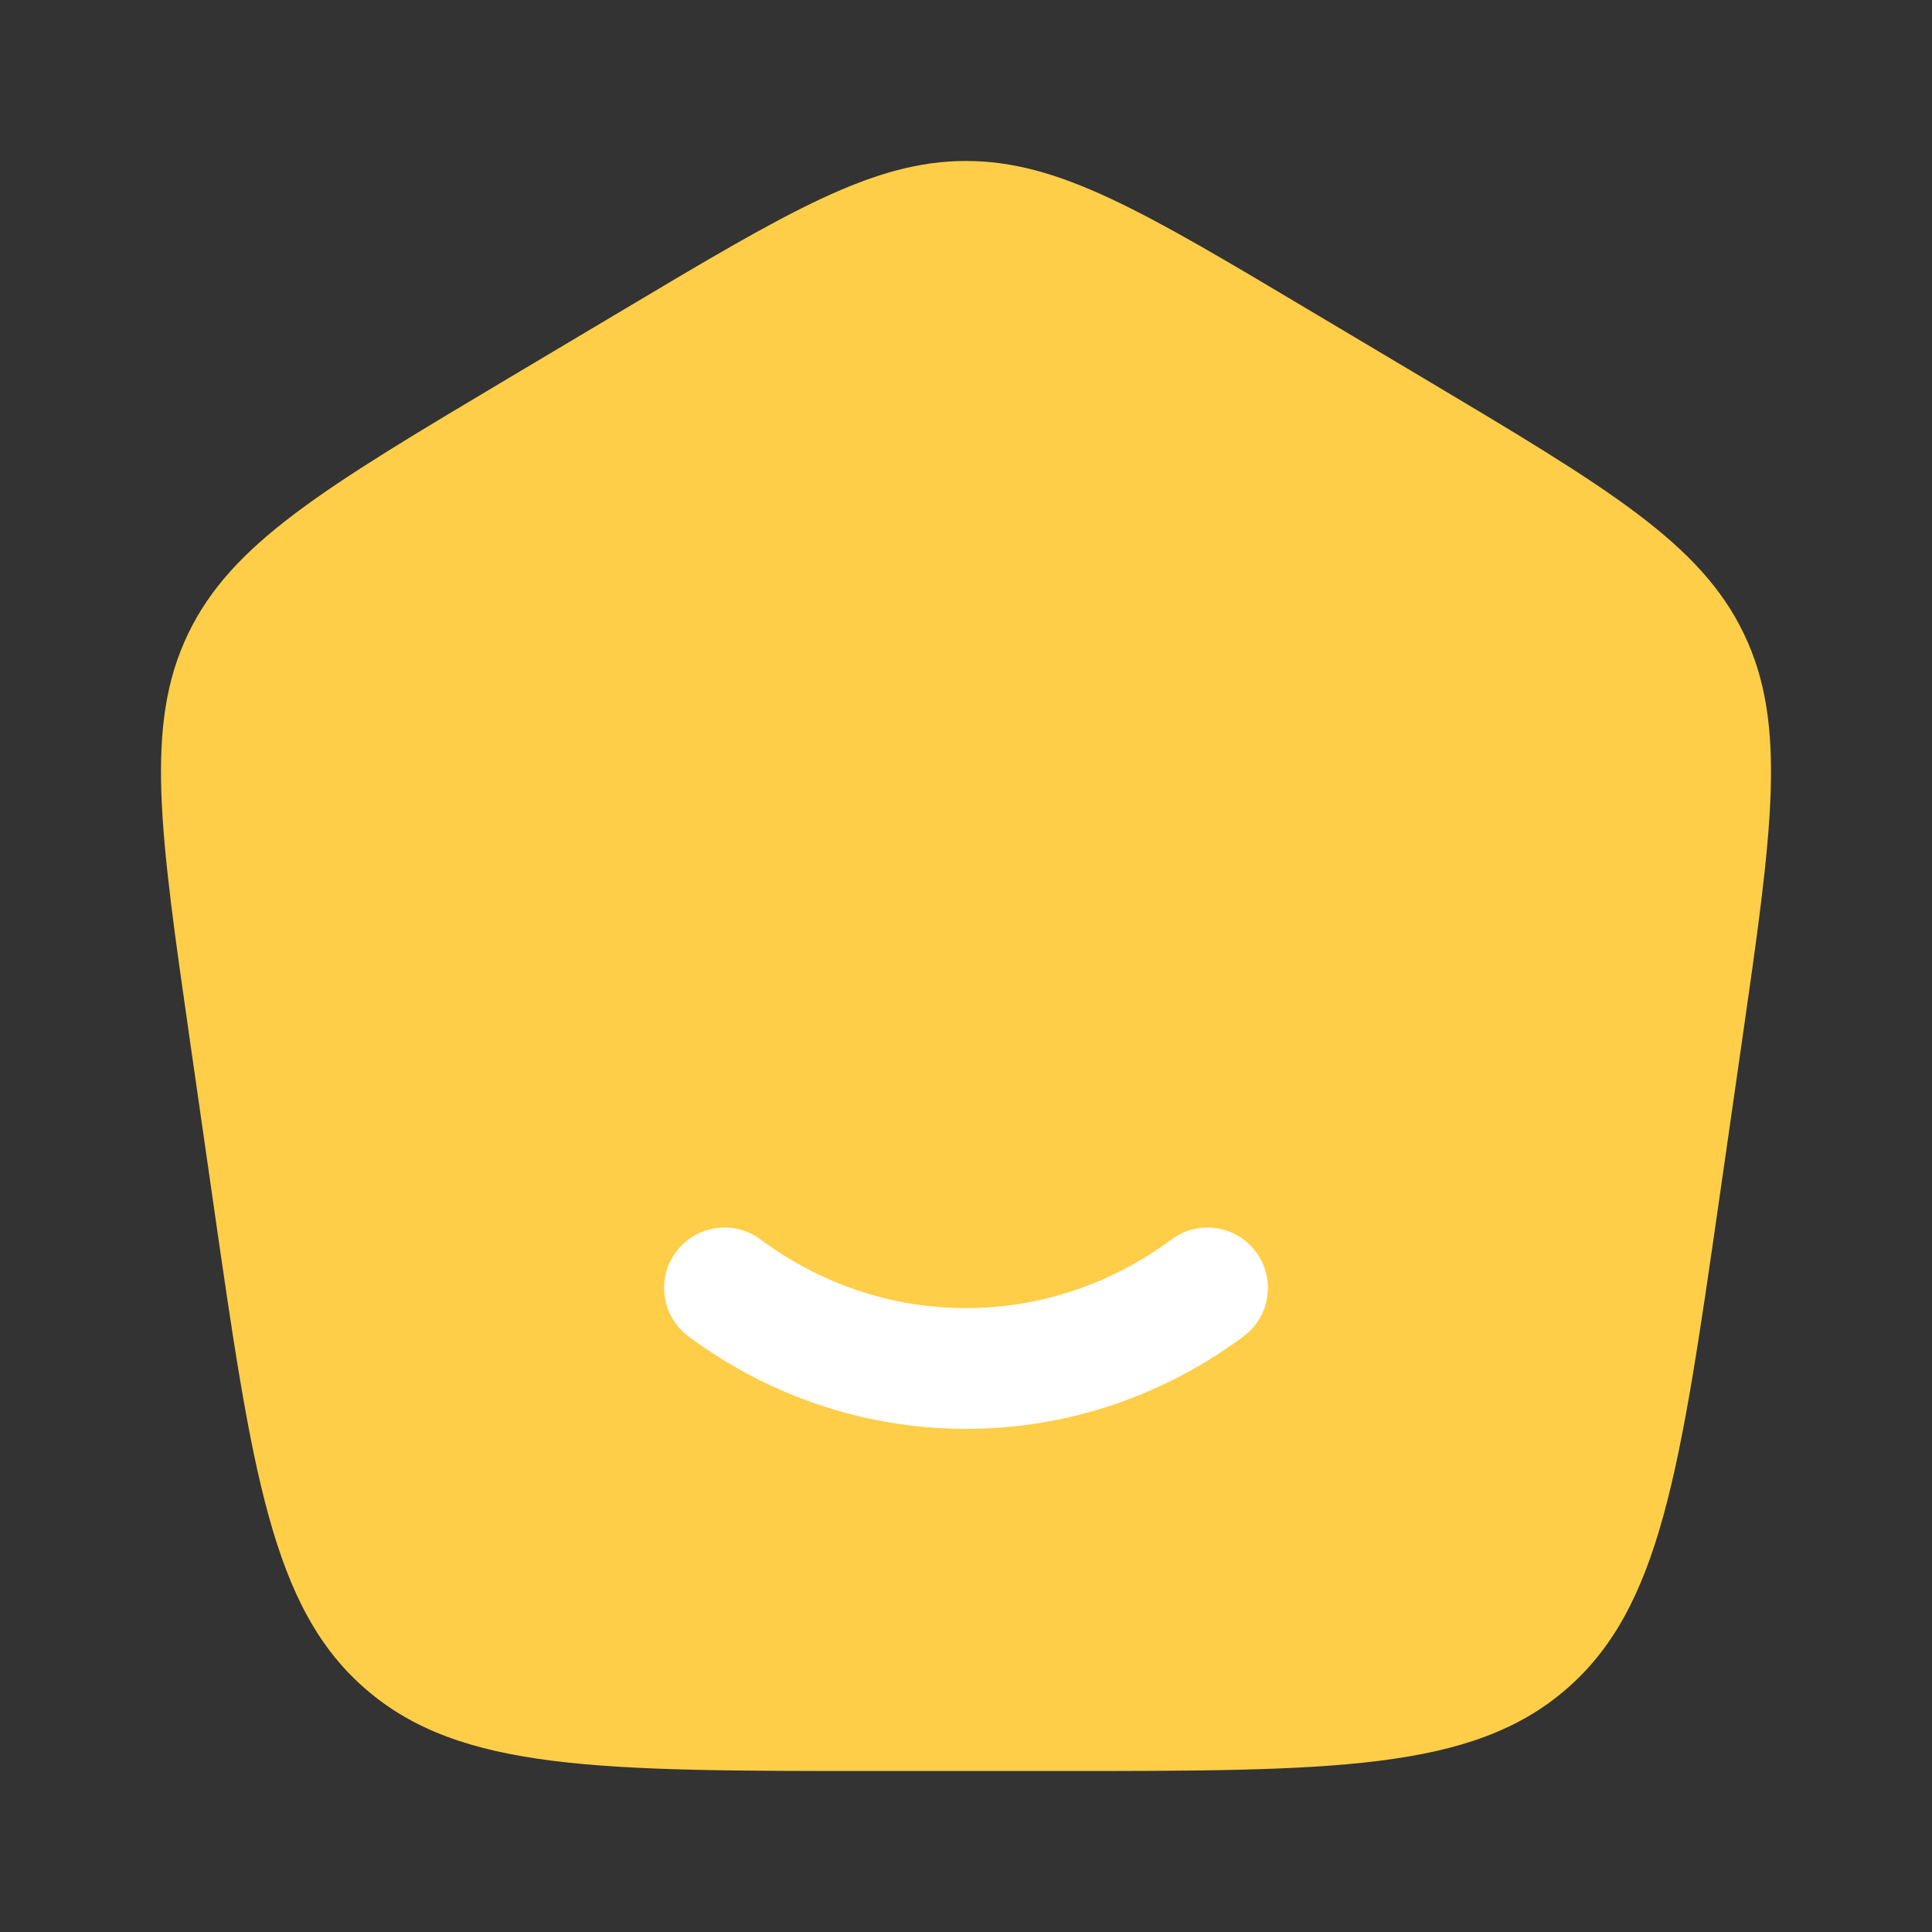 <svg width="28" height="28" viewBox="0 0 28 28" fill="none" xmlns="http://www.w3.org/2000/svg">
<rect x="0" y="0" width="28" height="28" fill="#333333" stroke="none"/>
<path d="M12.71 25.667H15.29C19.311 25.667 21.322 25.667 22.693 24.486C24.064 23.306 24.348 21.33 24.917 17.378L25.242 15.118C25.685 12.041 25.906 10.503 25.275 9.188C24.645 7.872 23.303 7.073 20.619 5.474L19.003 4.512C16.565 3.059 15.347 2.333 14 2.333C12.653 2.333 11.435 3.059 8.997 4.512L8.997 4.512L7.381 5.474L7.381 5.474C4.697 7.073 3.355 7.872 2.725 9.188C2.094 10.503 2.315 12.041 2.758 15.118L3.083 17.378C3.652 21.33 3.936 23.306 5.307 24.486C6.678 25.667 8.689 25.667 12.71 25.667Z" fill="#FFCE48"/>
<path d="M11.021 17.963C10.633 17.675 10.085 17.757 9.797 18.145C9.509 18.533 9.591 19.081 9.979 19.369C11.114 20.21 12.501 20.708 14 20.708C15.499 20.708 16.887 20.21 18.021 19.369C18.409 19.081 18.491 18.533 18.203 18.145C17.915 17.757 17.367 17.675 16.979 17.963C16.129 18.593 15.104 18.958 14 18.958C12.896 18.958 11.871 18.593 11.021 17.963Z" fill="white"/>
</svg>
